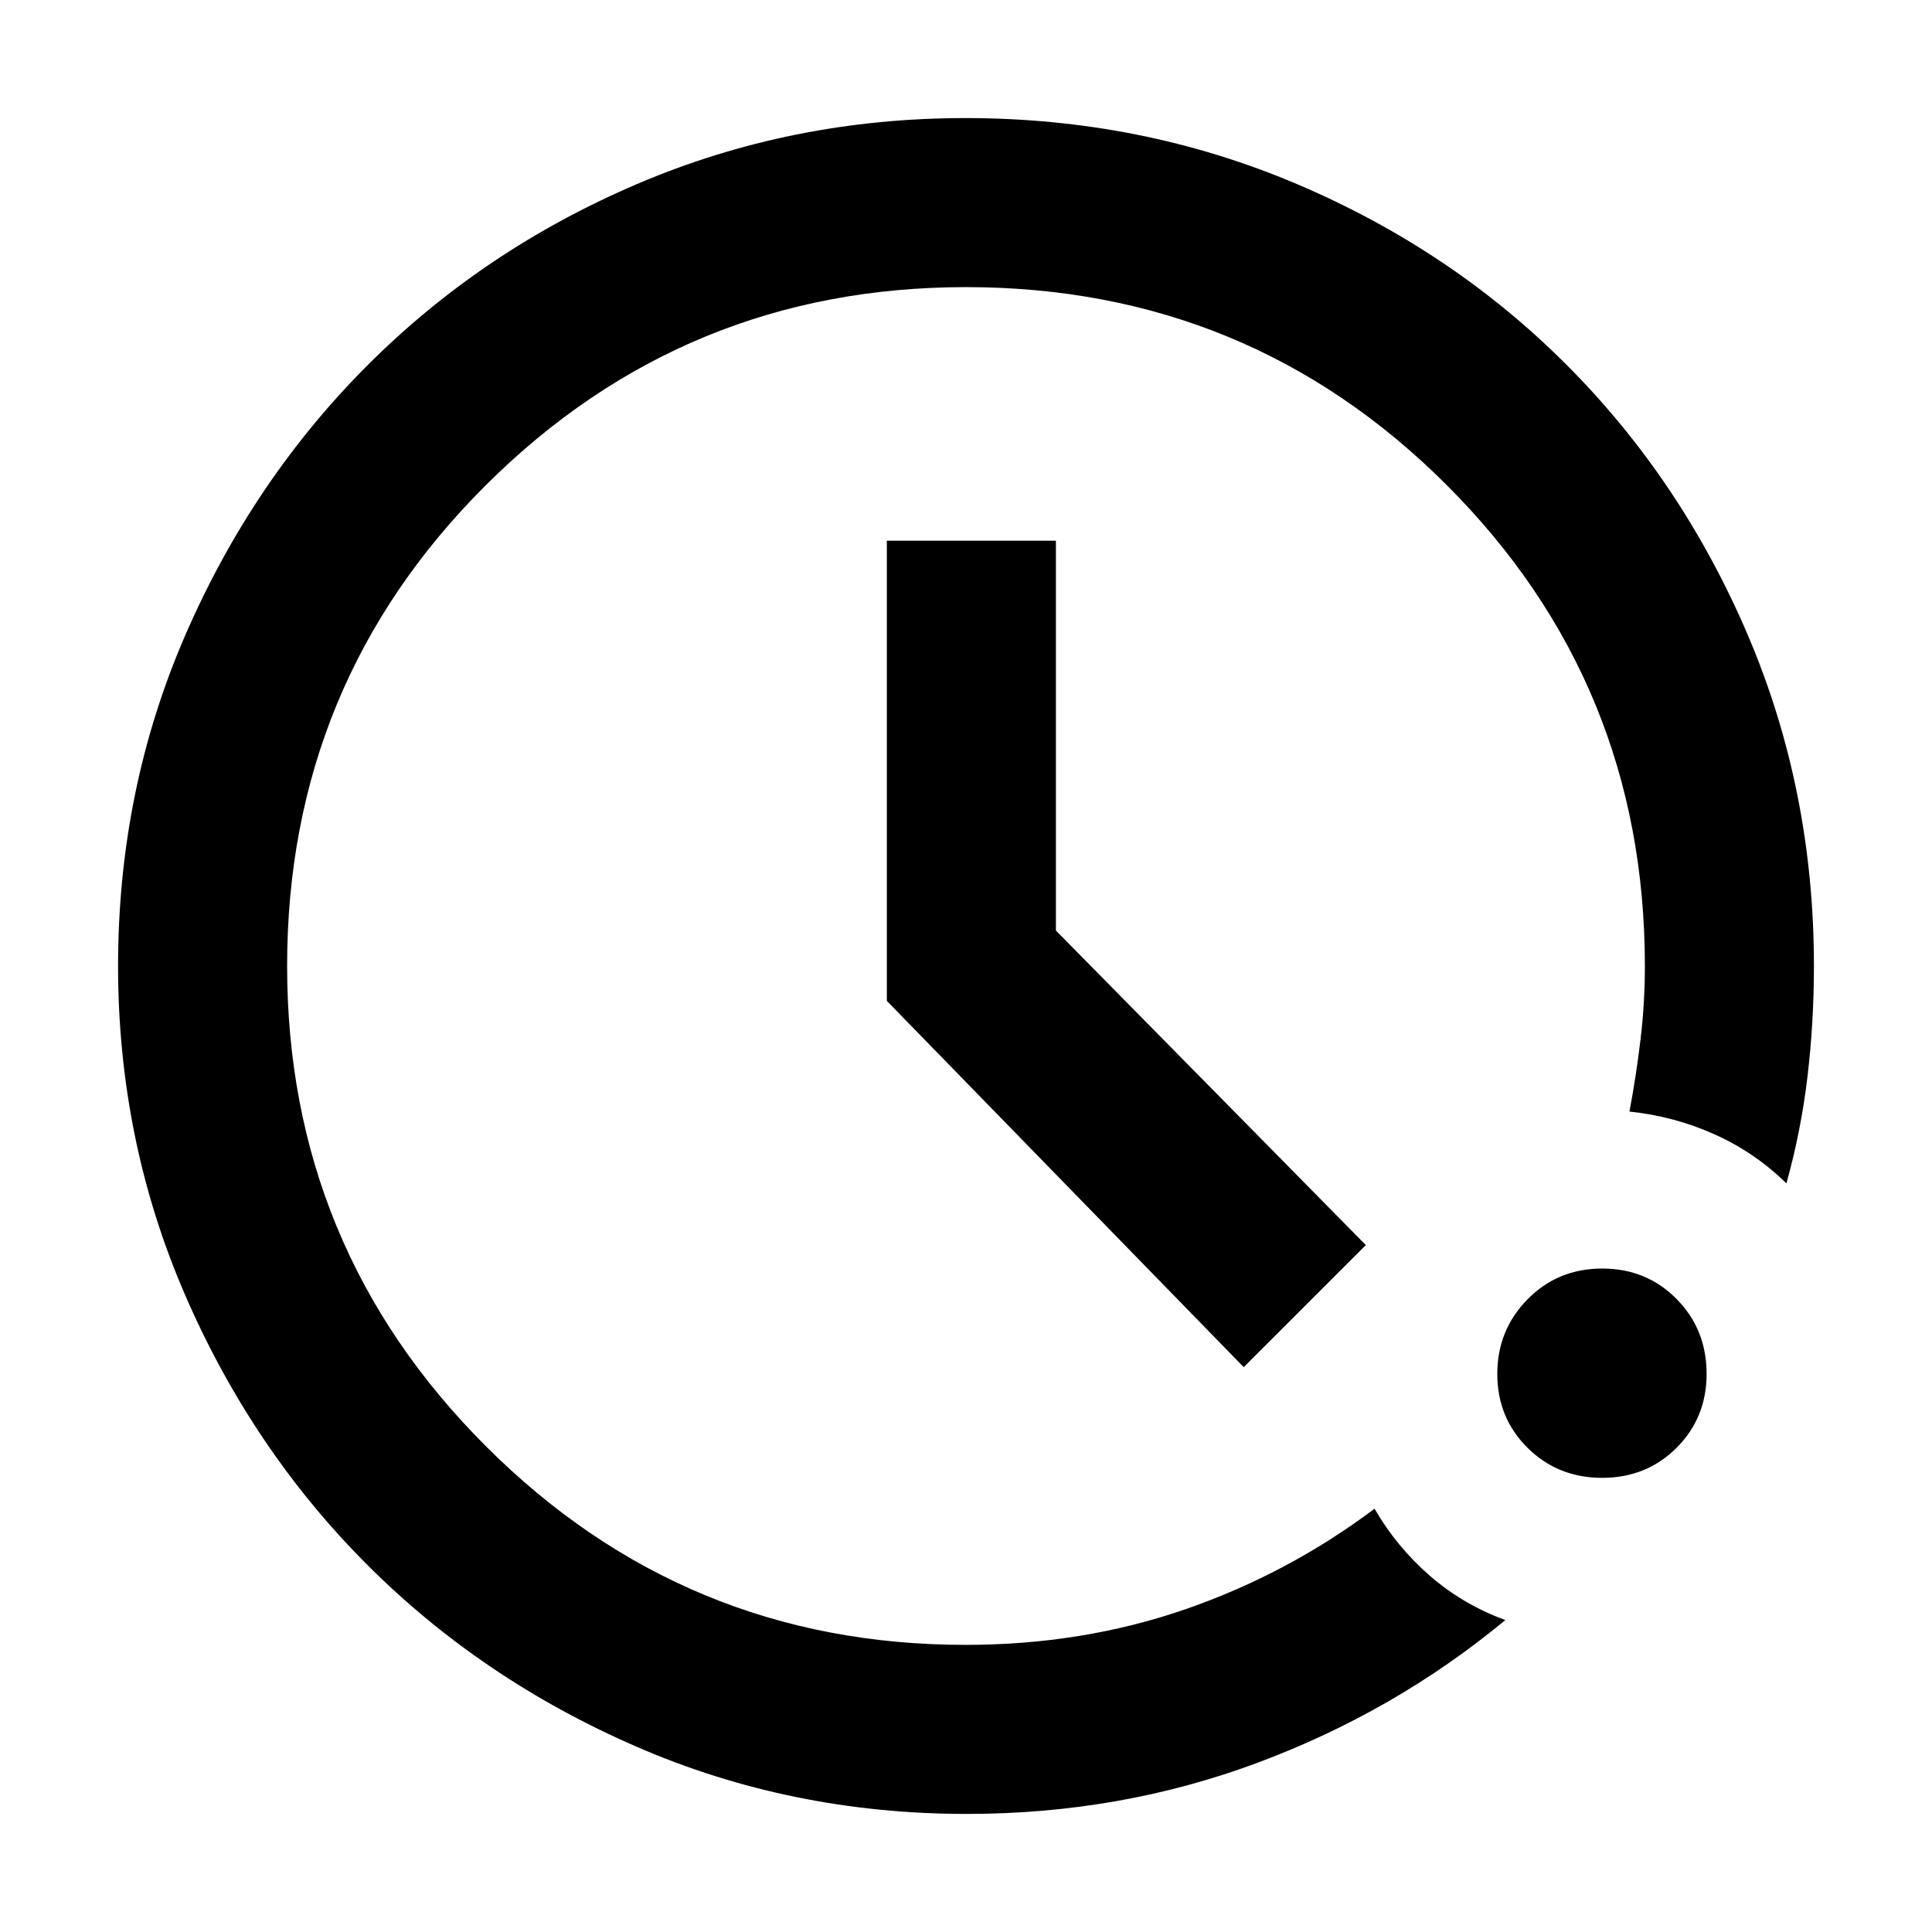 <svg xmlns="http://www.w3.org/2000/svg" height="40" viewBox="0 -960 960 960" width="40"><path d="M480.41-58.67q-87.25 0-164.14-33.41-76.89-33.41-133.91-90.5Q125.33-239.67 92-316.49 58.67-393.32 58.67-480q0-87.48 33.41-164.42 33.41-76.94 90.62-134.16 57.21-57.23 133.87-89.99 76.65-32.76 163.13-32.76 87.52 0 164.66 32.76t134.22 90q57.09 57.24 89.92 134.17 32.83 76.93 32.83 164.4 0 27.96-3.2 54.96-3.21 27-10.46 53.04Q872-387.33 852-396.33q-20-9-42.33-11.34 3.33-17.65 5.5-35.82 2.16-18.17 2.16-36.51 0-140.51-98.41-238.92T480-817.33q-139.85 0-238.59 98.41-98.74 98.41-98.74 238.92 0 139.85 98.74 238.59 98.74 98.74 238.32 98.74 58.05 0 109.16-17.66Q640-178 683-210.33q11 19 27.5 33.33 16.5 14.33 37.5 22-54.91 45.47-123.12 70.9-68.21 25.43-144.47 25.43Zm315.7-167q-22.02 0-37.07-14.91Q744-255.48 744-277.31q0-21.82 15.04-37.09 15.05-15.27 37.07-15.27t36.95 15.11Q848-299.45 848-277.33q0 21.83-14.94 36.75-14.93 14.91-36.95 14.91Zm-178.11-55-177.33-182v-228.66h84v193.7l154 156.3L618-280.67Z"/></svg>